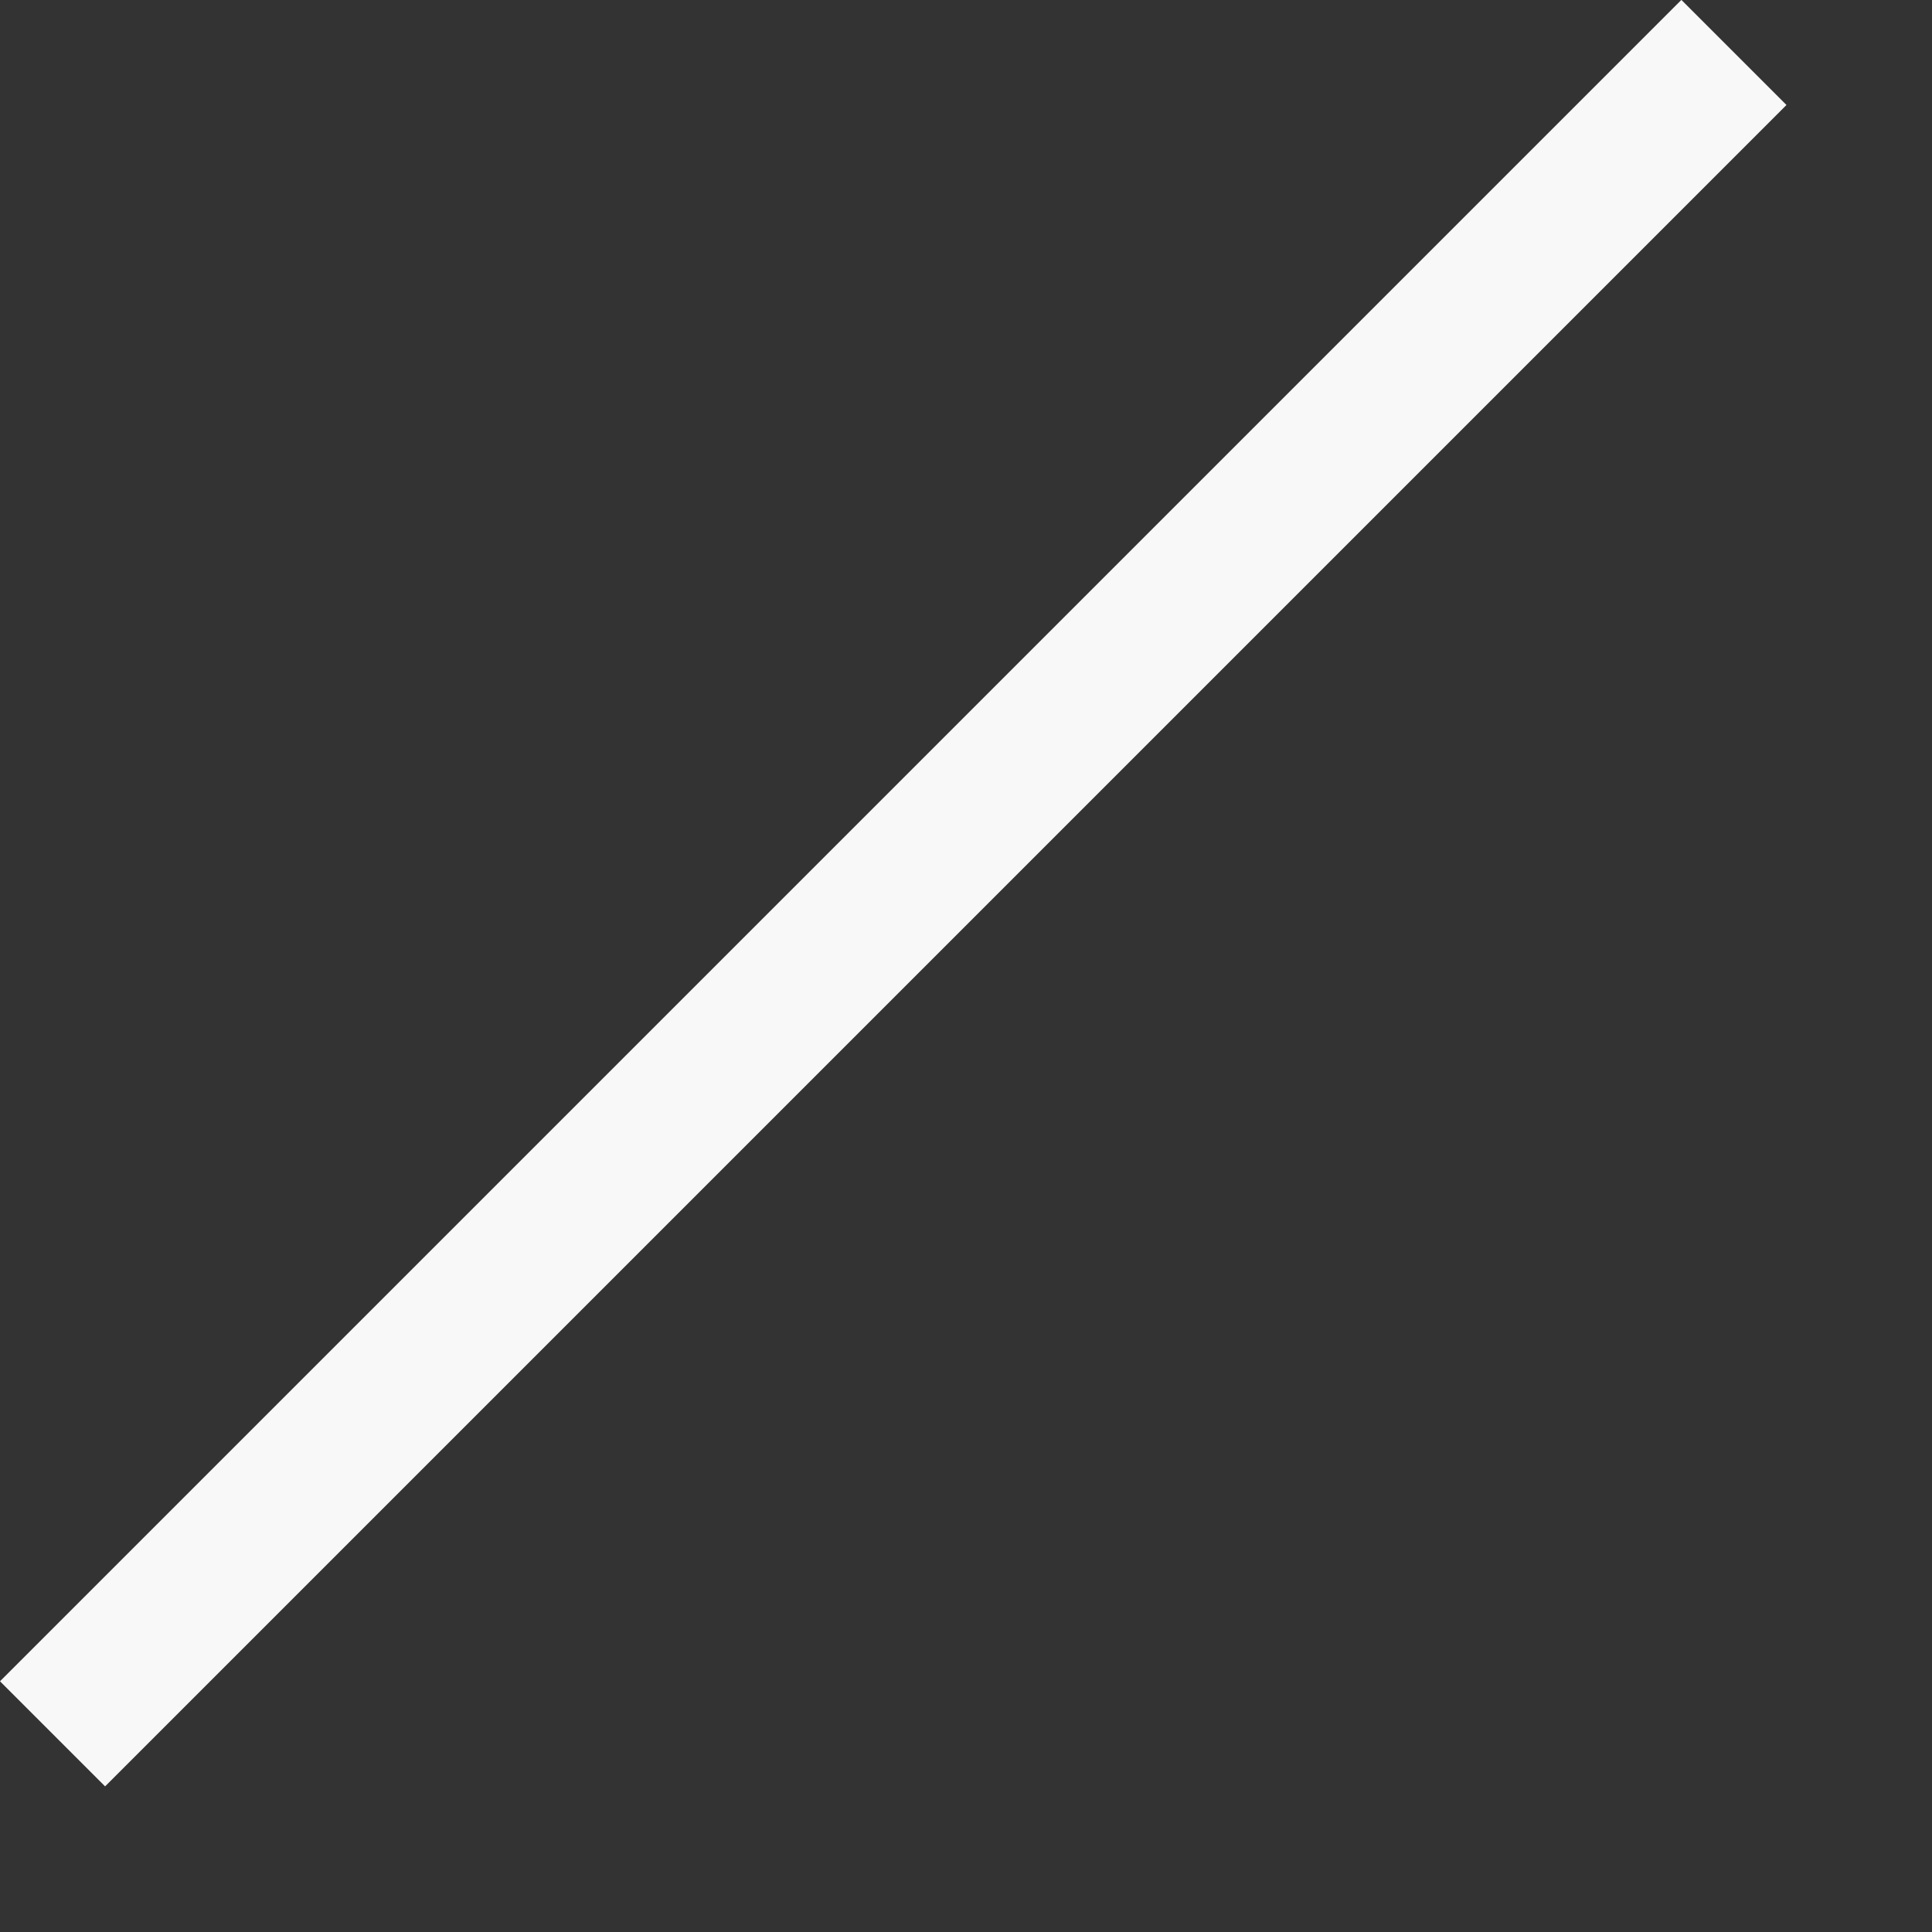 <svg width="13" height="13" viewBox="0 0 13 13" fill="none" xmlns="http://www.w3.org/2000/svg">
<rect x="0" y="0" width="13" height="13" fill="#333333" stroke="none"/>
<rect y="11.313" width="16" height="1" transform="rotate(-45 0 11.313)" fill="#F8F8F8"/>
</svg>

